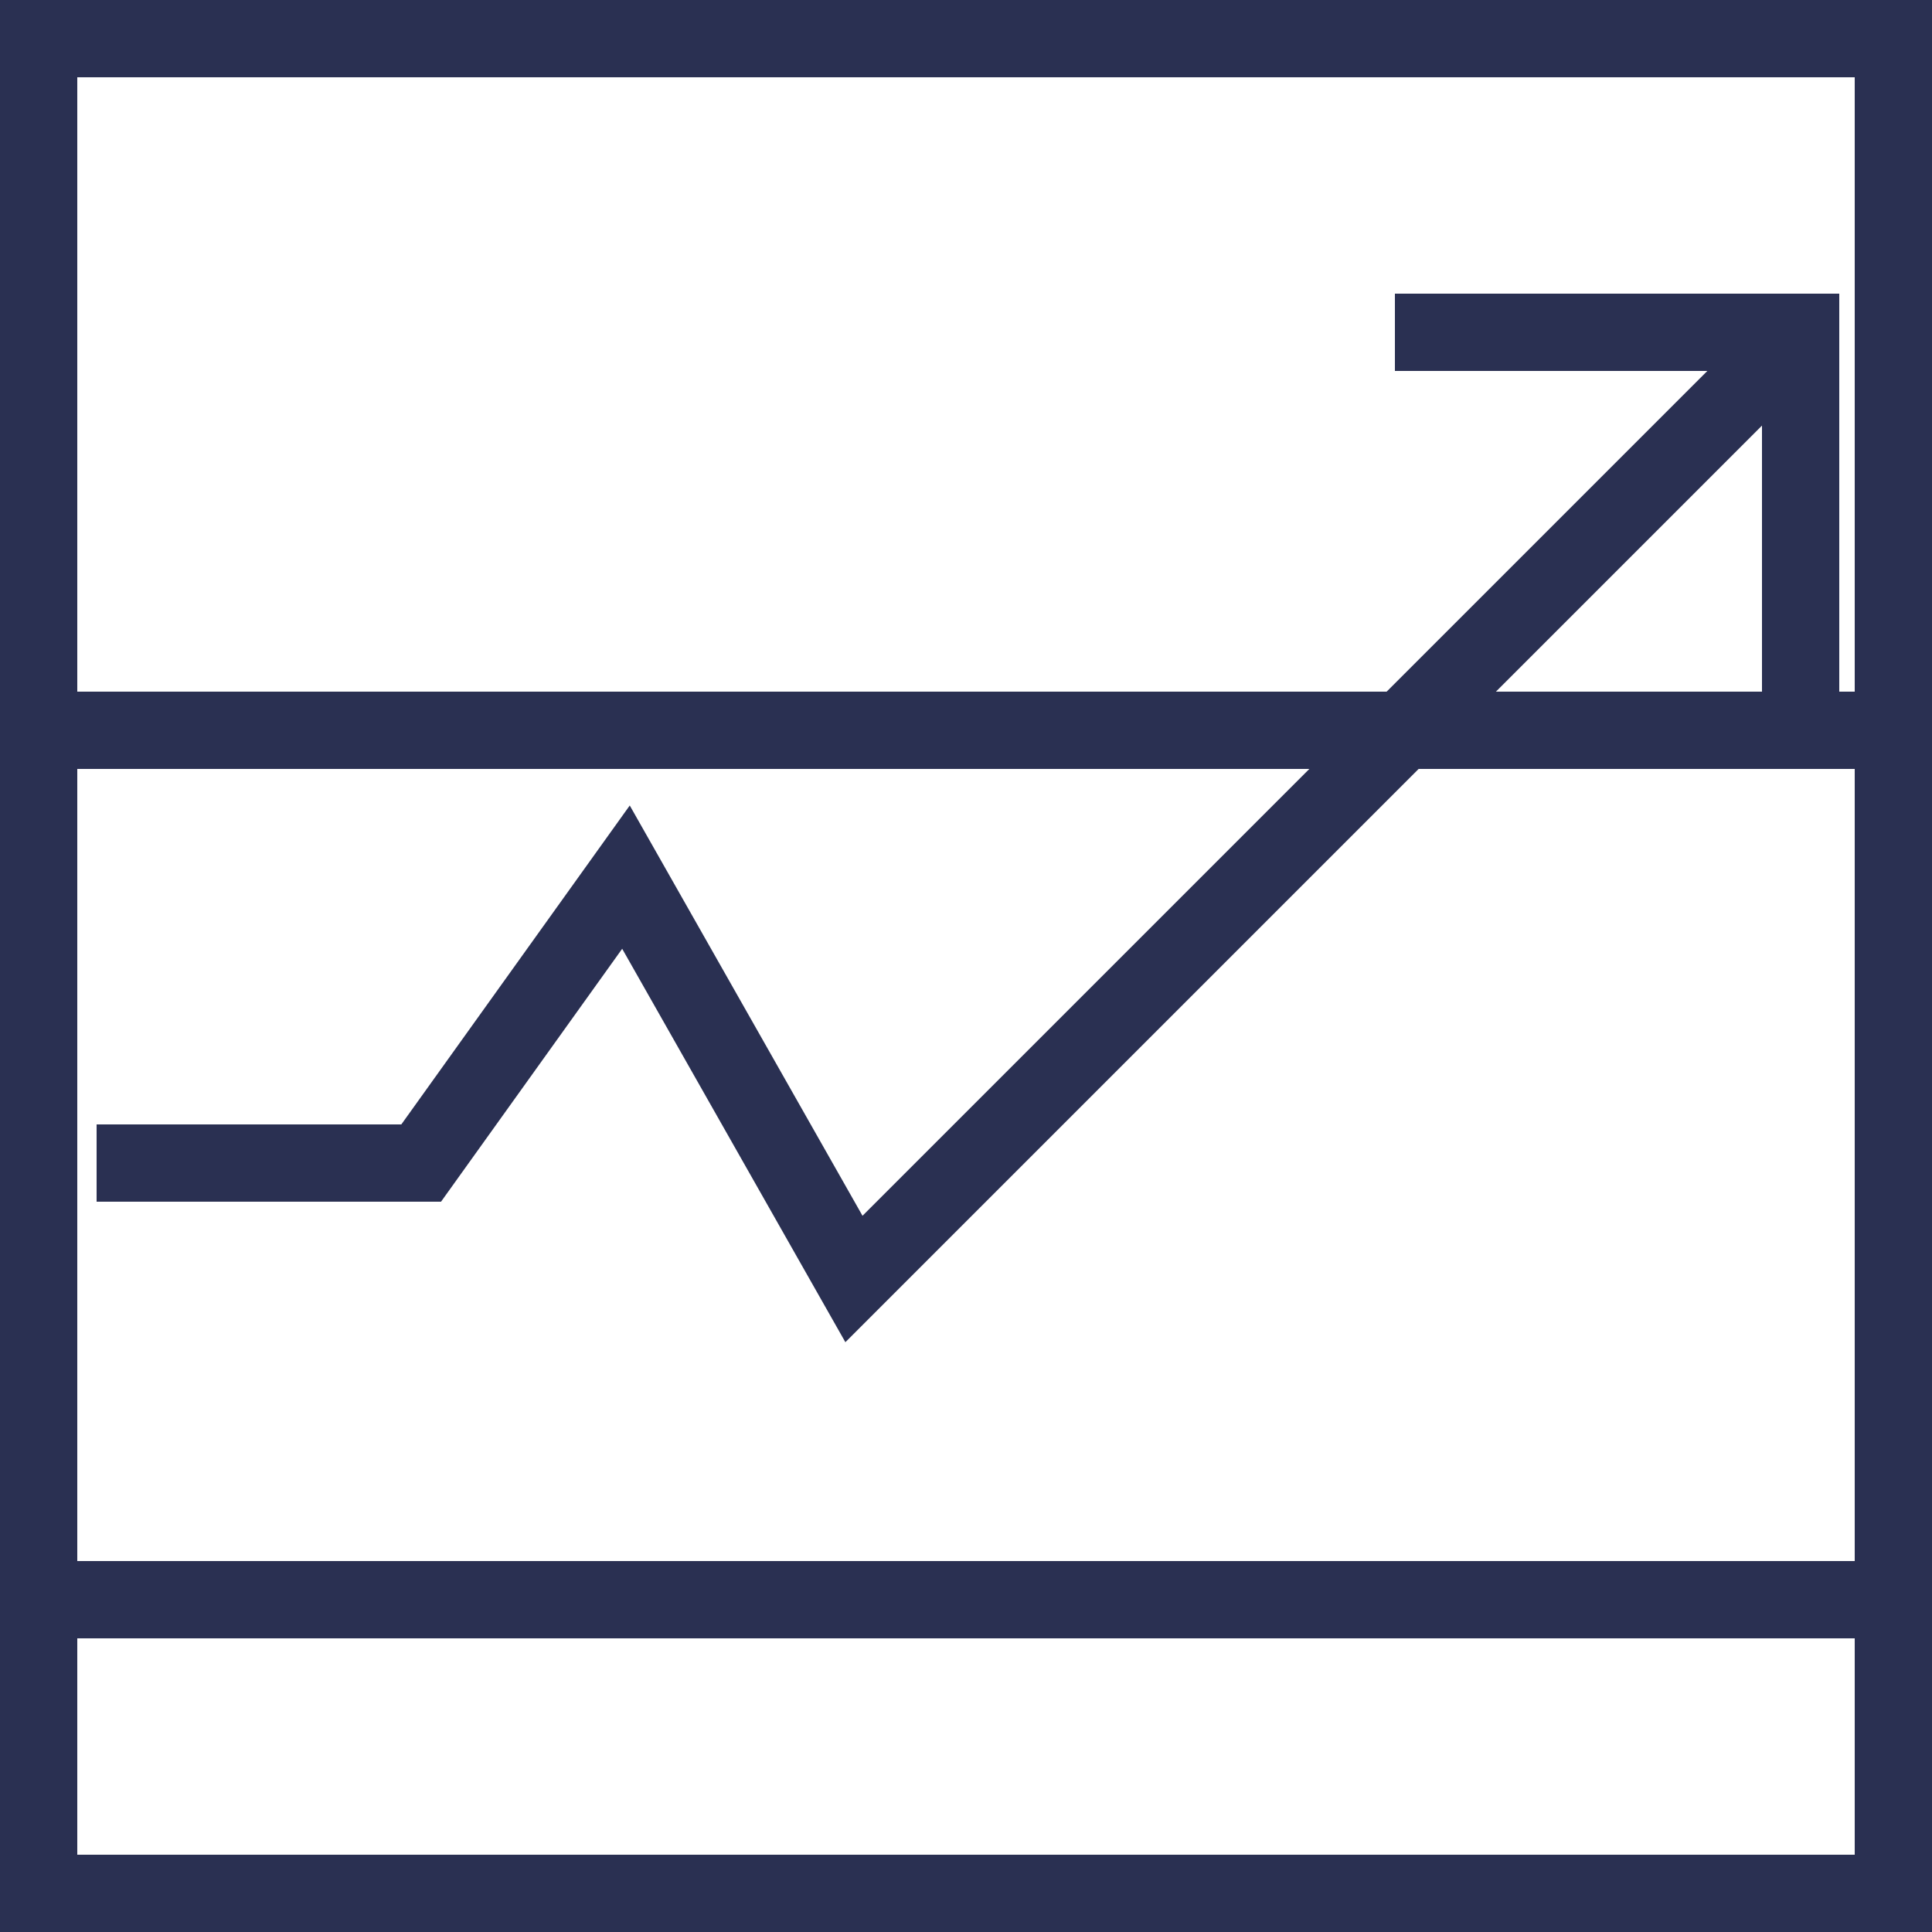 <?xml version="1.0" encoding="utf-8"?>
<!-- Generator: Adobe Illustrator 19.1.0, SVG Export Plug-In . SVG Version: 6.00 Build 0)  -->
<svg version="1.1" id="Layer_1" xmlns="http://www.w3.org/2000/svg" xmlns:xlink="http://www.w3.org/1999/xlink" x="0px" y="0px"
	 viewBox="0 0 50 50" style="enable-background:new 0 0 50 50;" xml:space="preserve">
<style type="text/css">
	.st0{fill:none;stroke:#2A3052;stroke-width:2;stroke-miterlimit:10;}
	.st1{fill:#2A3052;}
	.st2{fill:none;stroke:#2A3052;stroke-miterlimit:10;}
	.st3{fill:none;stroke:#2A3052;stroke-width:3;stroke-miterlimit:10;}
</style>
<g>
	<path class="st1" d="M48,2v46H2V2H48 M50,0H0v50h50V0L50,0z"/>
</g>
<g>
	<g>
		<line class="st0" x1="50" y1="41.4" x2="0" y2="41.4"/>
	</g>
	<g>
		<line class="st0" x1="50" y1="18.9" x2="0" y2="18.9"/>
	</g>
	<polyline class="st0" points="36.1,8.6 46.6,8.6 46.6,19.1 	"/>
	<polyline class="st0" points="46.6,8.6 22.1,33.1 16.2,22.7 10.9,30.1 2.5,30.1 	"/>
</g>
</svg>
